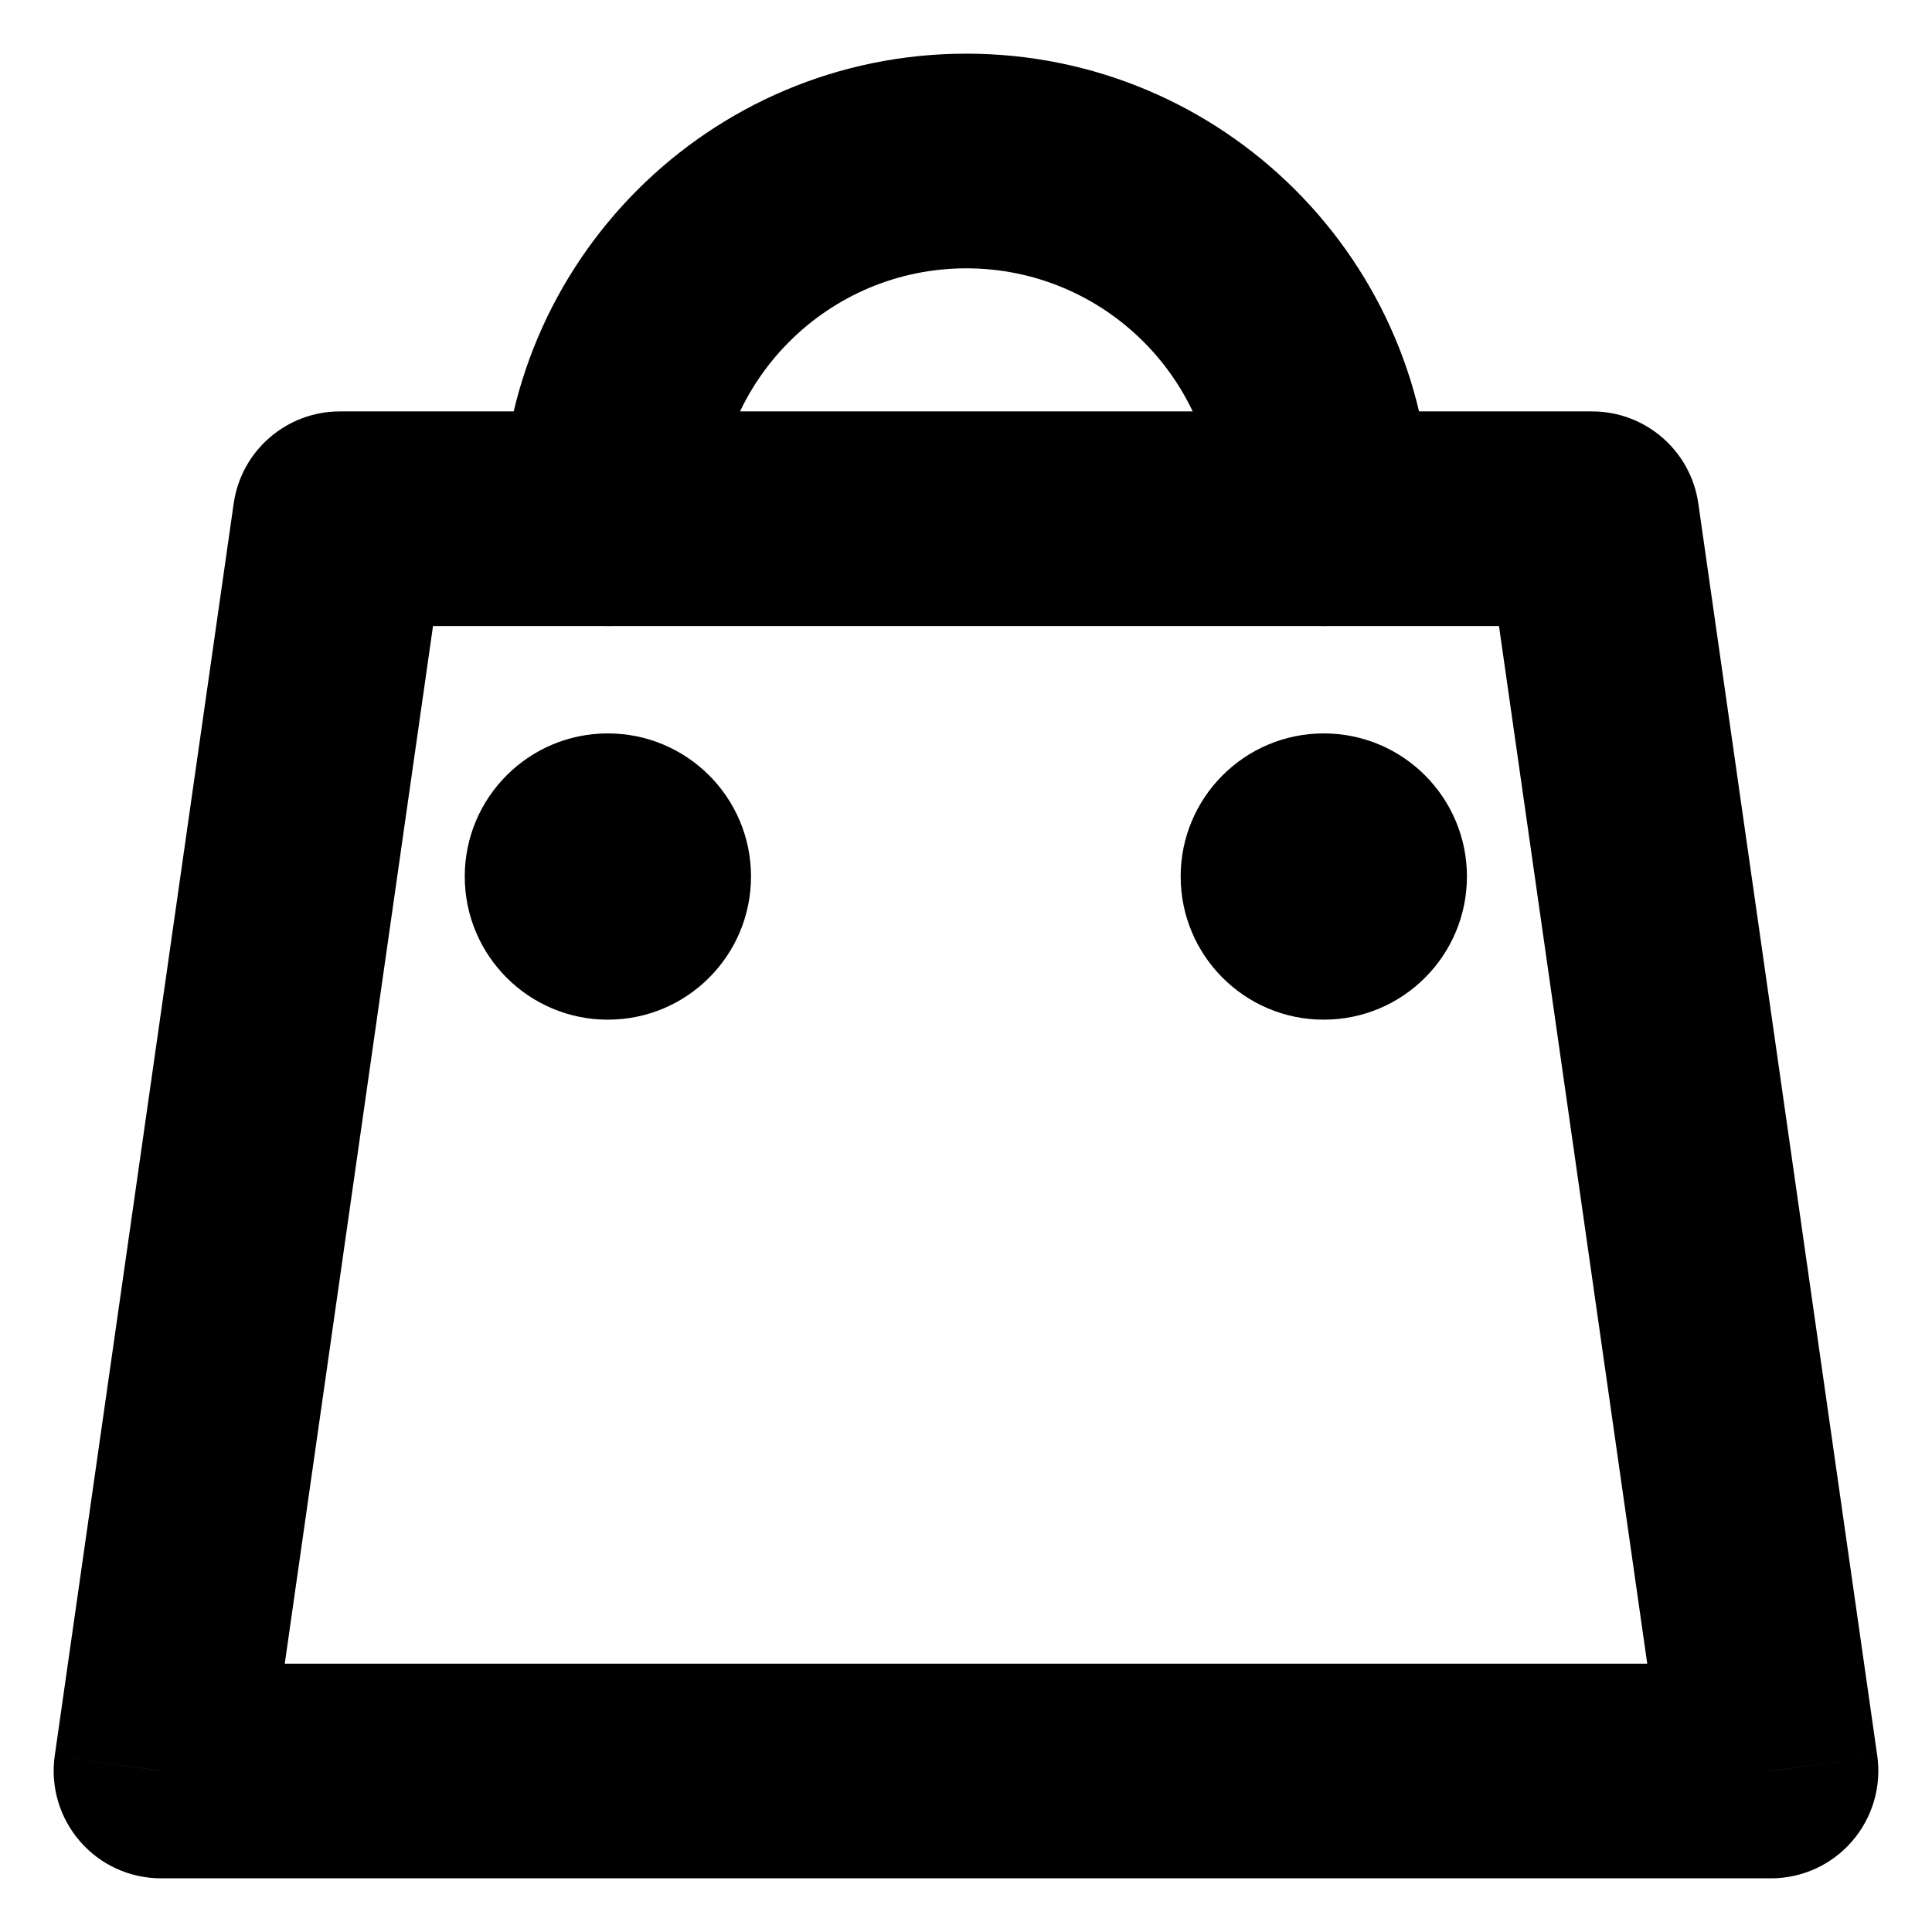 <svg width="18" height="18" viewBox="0 0 18 18" version="1.1" xmlns="http://www.w3.org/2000/svg" xmlns:xlink="http://www.w3.org/1999/xlink">
<title>ic_bag</title>
<desc>Created using Figma</desc>
<g id="Canvas" transform="translate(-2296 193)">
<g id="ic_bag">
<g id="Rectangle 2">
<use xlink:href="#path0_stroke" transform="translate(2297.5 -188.167)"/>
</g>
<g id="Oval">
<use xlink:href="#path1_stroke" transform="translate(2301.67 -191.5)"/>
</g>
<g id="Oval 2">
<use xlink:href="#path2_fill" transform="translate(2300.83 -185.667)"/>
<use xlink:href="#path3_stroke" transform="translate(2300.83 -185.667)"/>
</g>
<g id="Oval 2 Copy">
<use xlink:href="#path4_fill" transform="translate(2307.5 -185.667)"/>
<use xlink:href="#path5_stroke" transform="translate(2307.5 -185.667)"/>
</g>
</g>
</g>
<defs>
<path id="path0_stroke" d="M 1.667 0L 1.667 -1C 1.169 -1 0.747 -0.634 0.677 -0.141L 1.667 0ZM 13.333 0L 14.323 -0.141C 14.253 -0.634 13.831 -1 13.333 -1L 13.333 0ZM 15 11.667L 15 12.667C 15.29 12.667 15.566 12.541 15.755 12.322C 15.945 12.103 16.031 11.812 15.99 11.525L 15 11.667ZM 0 11.667L -0.99 11.525C -1.031 11.812 -0.945 12.103 -0.755 12.322C -0.566 12.541 -0.29 12.667 2.19813e-16 12.667L 0 11.667ZM 1.667 1L 13.333 1L 13.333 -1L 1.667 -1L 1.667 1ZM 12.343 0.141L 14.01 11.808L 15.99 11.525L 14.323 -0.141L 12.343 0.141ZM 15 10.667L 0 10.667L 0 12.667L 15 12.667L 15 10.667ZM 0.99 11.808L 2.657 0.141L 0.677 -0.141L -0.99 11.525L 0.99 11.808Z"/>
<path id="path1_stroke" d="M 5.667 3.333C 5.667 3.886 6.114 4.333 6.667 4.333C 7.219 4.333 7.667 3.886 7.667 3.333L 5.667 3.333ZM -1 3.333C -1 3.886 -0.552 4.333 0 4.333C 0.552 4.333 1 3.886 1 3.333L -1 3.333ZM 7.667 3.333C 7.667 0.94 5.727 -1 3.333 -1L 3.333 1C 4.622 1 5.667 2.045 5.667 3.333L 7.667 3.333ZM 3.333 -1C 0.94 -1 -1 0.94 -1 3.333L 1 3.333C 1 2.045 2.045 1 3.333 1L 3.333 -1Z"/>
<path id="path2_fill" fill-rule="evenodd" d="M 0.833 1.667C 1.294 1.667 1.667 1.294 1.667 0.833C 1.667 0.373 1.294 0 0.833 0C 0.373 0 0 0.373 0 0.833C 0 1.294 0.373 1.667 0.833 1.667Z"/>
<path id="path3_stroke" d="M 0.833 2.167C 1.57 2.167 2.167 1.57 2.167 0.833L 1.167 0.833C 1.167 1.017 1.017 1.167 0.833 1.167L 0.833 2.167ZM 2.167 0.833C 2.167 0.097 1.57 -0.5 0.833 -0.5L 0.833 0.5C 1.017 0.5 1.167 0.649 1.167 0.833L 2.167 0.833ZM 0.833 -0.5C 0.097 -0.5 -0.5 0.097 -0.5 0.833L 0.5 0.833C 0.5 0.649 0.649 0.5 0.833 0.5L 0.833 -0.5ZM -0.5 0.833C -0.5 1.57 0.097 2.167 0.833 2.167L 0.833 1.167C 0.649 1.167 0.5 1.017 0.5 0.833L -0.5 0.833Z"/>
<path id="path4_fill" fill-rule="evenodd" d="M 0.833 1.667C 1.294 1.667 1.667 1.294 1.667 0.833C 1.667 0.373 1.294 0 0.833 0C 0.373 0 0 0.373 0 0.833C 0 1.294 0.373 1.667 0.833 1.667Z"/>
<path id="path5_stroke" d="M 0.833 2.167C 1.57 2.167 2.167 1.57 2.167 0.833L 1.167 0.833C 1.167 1.017 1.017 1.167 0.833 1.167L 0.833 2.167ZM 2.167 0.833C 2.167 0.097 1.57 -0.5 0.833 -0.5L 0.833 0.5C 1.017 0.5 1.167 0.649 1.167 0.833L 2.167 0.833ZM 0.833 -0.5C 0.097 -0.5 -0.5 0.097 -0.5 0.833L 0.5 0.833C 0.5 0.649 0.649 0.5 0.833 0.5L 0.833 -0.5ZM -0.5 0.833C -0.5 1.57 0.097 2.167 0.833 2.167L 0.833 1.167C 0.649 1.167 0.5 1.017 0.5 0.833L -0.5 0.833Z"/>
</defs>
</svg>
